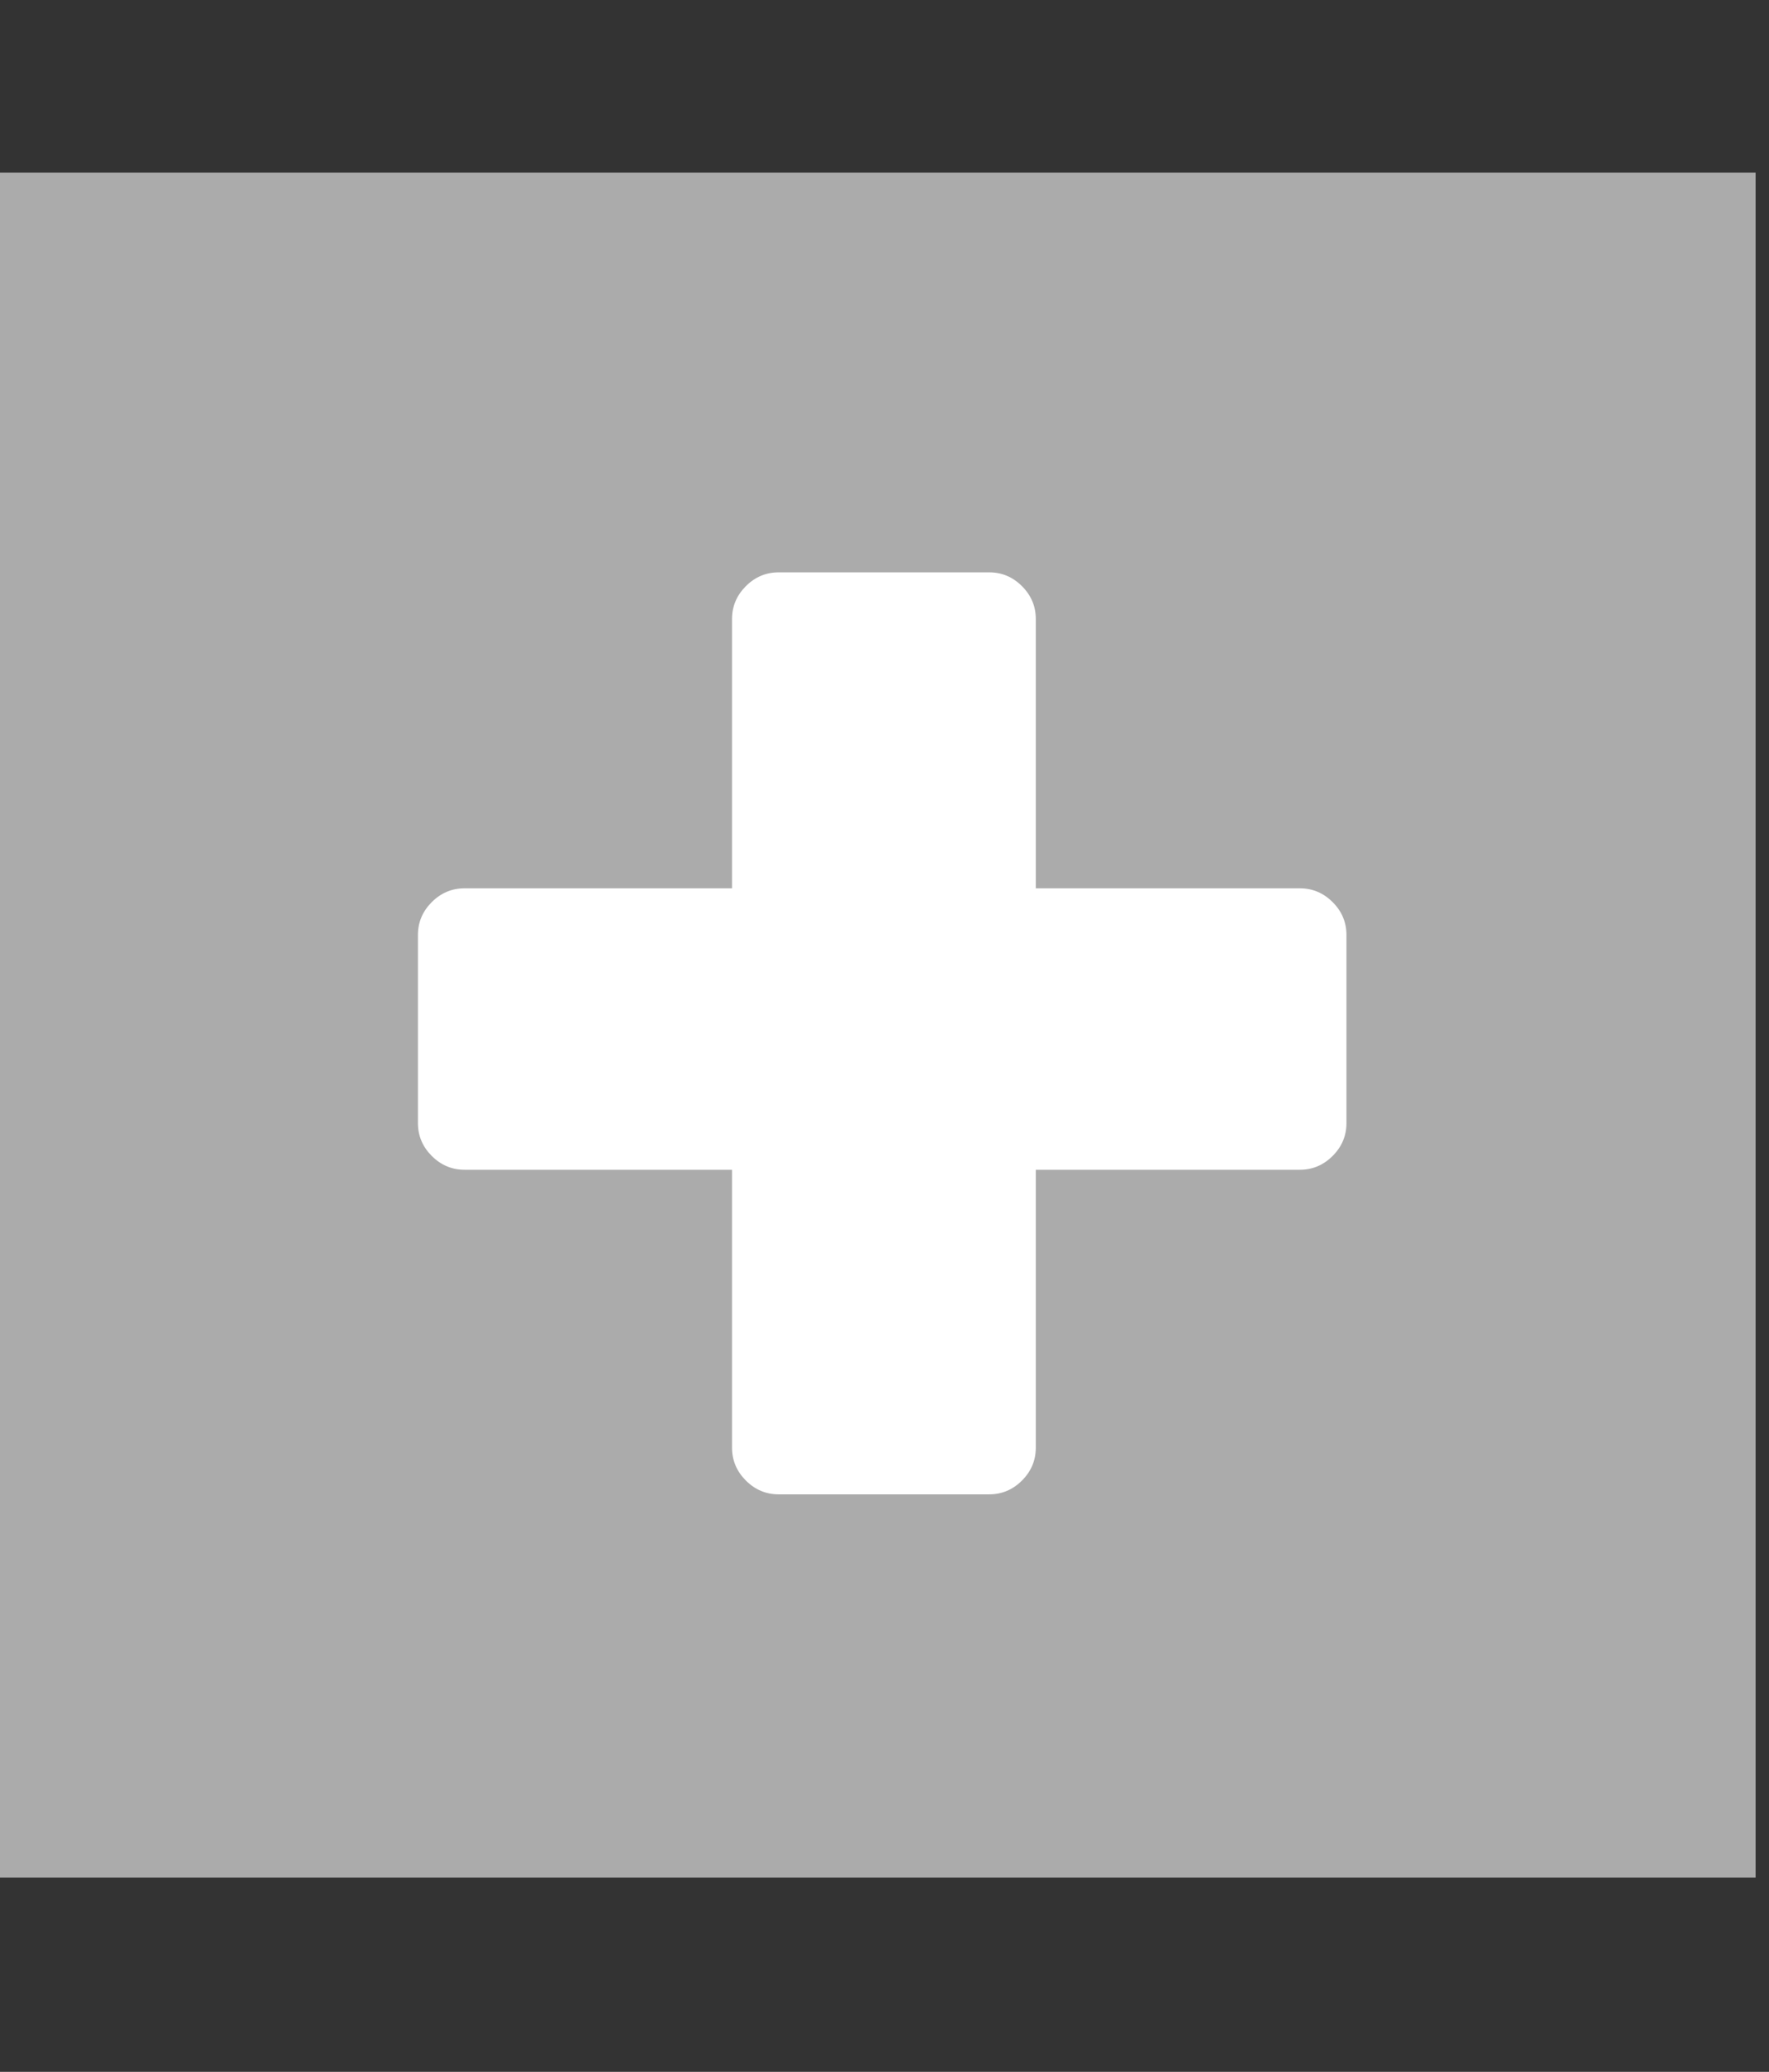 <svg width="82" height="96" viewBox="0 0 82 96" fill="none" xmlns="http://www.w3.org/2000/svg">
<rect x="0" y="0" width="82" height="96" fill="#333333" stroke="none"/>
<rect y="8" width="81.379" height="79" fill="#ABABAB"/>
<path d="M33.933 67.08V54.2H21.533C20.947 54.2 20.44 53.987 20.013 53.56C19.587 53.133 19.373 52.627 19.373 52.04V43.32C19.373 42.733 19.587 42.227 20.013 41.8C20.44 41.373 20.947 41.16 21.533 41.16H33.933V28.68C33.933 28.093 34.147 27.587 34.573 27.16C35 26.733 35.507 26.52 36.093 26.52H45.853C46.44 26.52 46.947 26.733 47.373 27.16C47.8 27.587 48.013 28.093 48.013 28.68V41.16H60.253C60.84 41.16 61.347 41.373 61.773 41.8C62.2 42.227 62.413 42.733 62.413 43.32V52.04C62.413 52.627 62.2 53.133 61.773 53.56C61.347 53.987 60.84 54.2 60.253 54.2H48.013V67.08C48.013 67.667 47.8 68.173 47.373 68.6C46.947 69.027 46.44 69.24 45.853 69.24H36.093C35.507 69.24 35 69.027 34.573 68.6C34.147 68.173 33.933 67.667 33.933 67.08Z" fill="white"/>
</svg>
